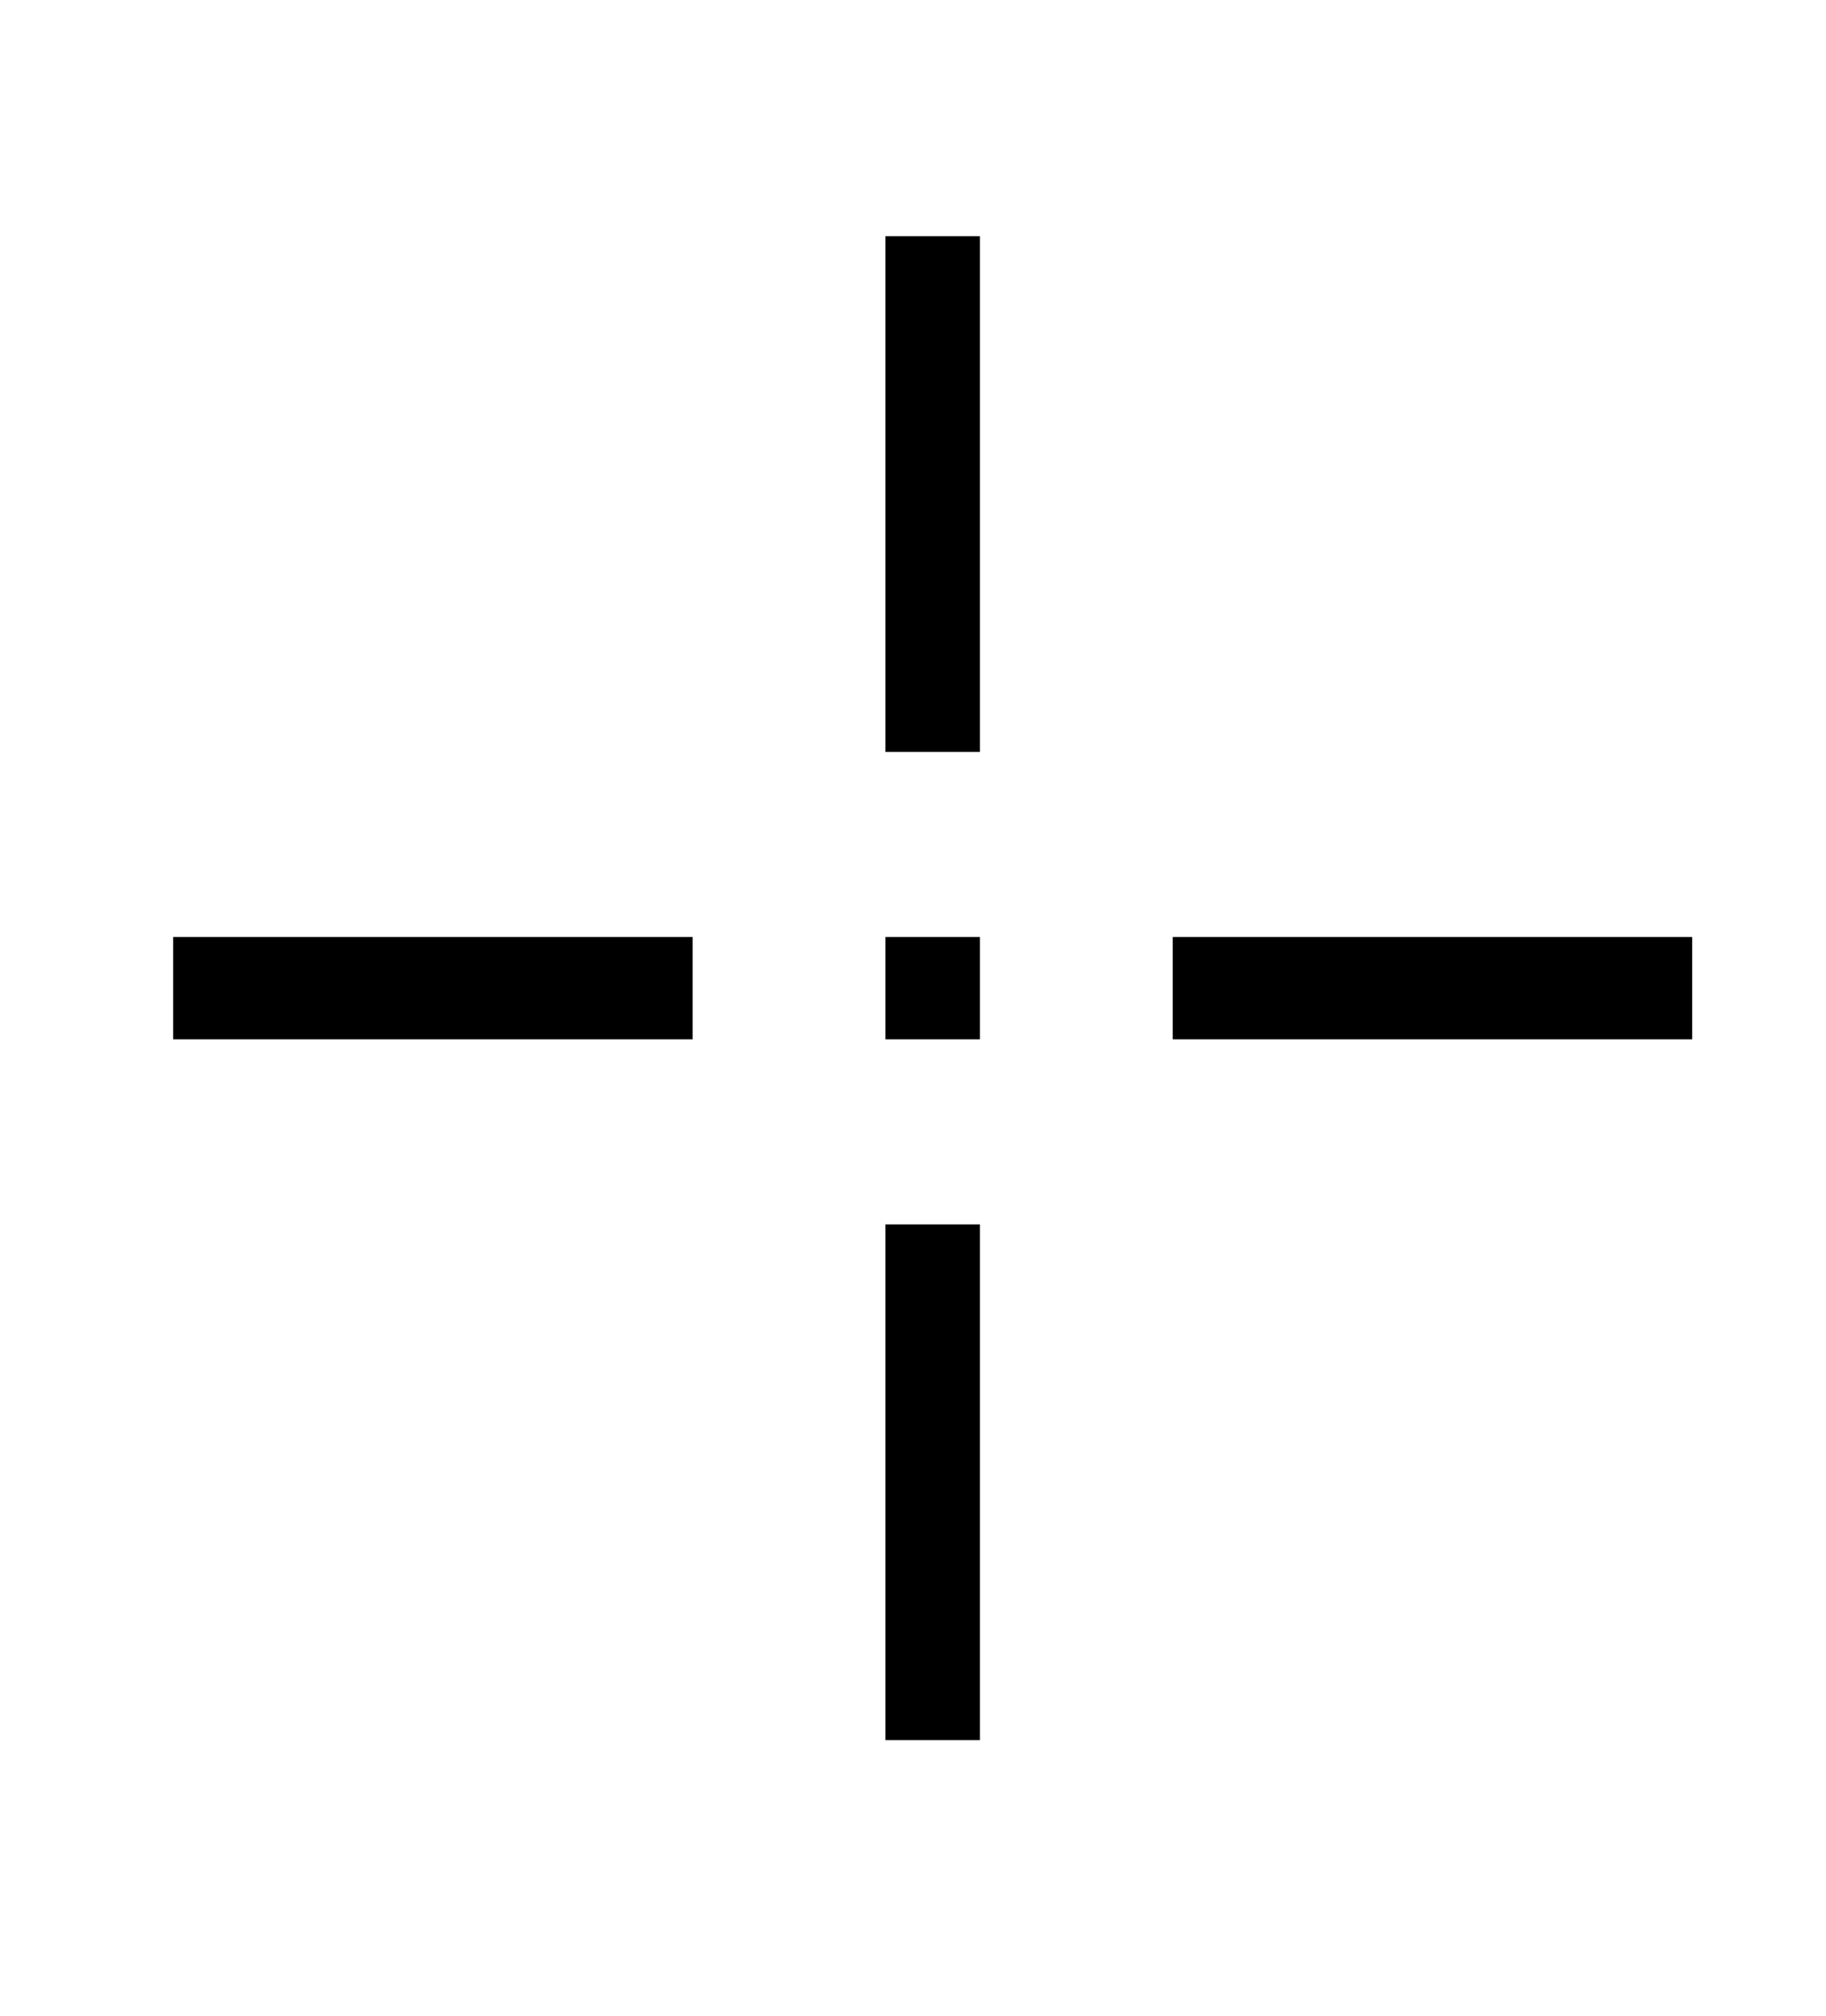 <?xml version="1.0" standalone="no"?>
<!DOCTYPE svg PUBLIC "-//W3C//DTD SVG 1.1//EN" "http://www.w3.org/Graphics/SVG/1.1/DTD/svg11.dtd" >
<svg xmlns="http://www.w3.org/2000/svg" xmlns:xlink="http://www.w3.org/1999/xlink" version="1.1" viewBox="-10 0 464 512">
   <path fill="currentColor"
d="M215 191v-131h24v131h-24zM215 264v-26h24v26h-24zM215 442v-131h24v131h-24zM166 264h-132v-26h132v26zM420 264h-132v-26h132v26z" />
</svg>
